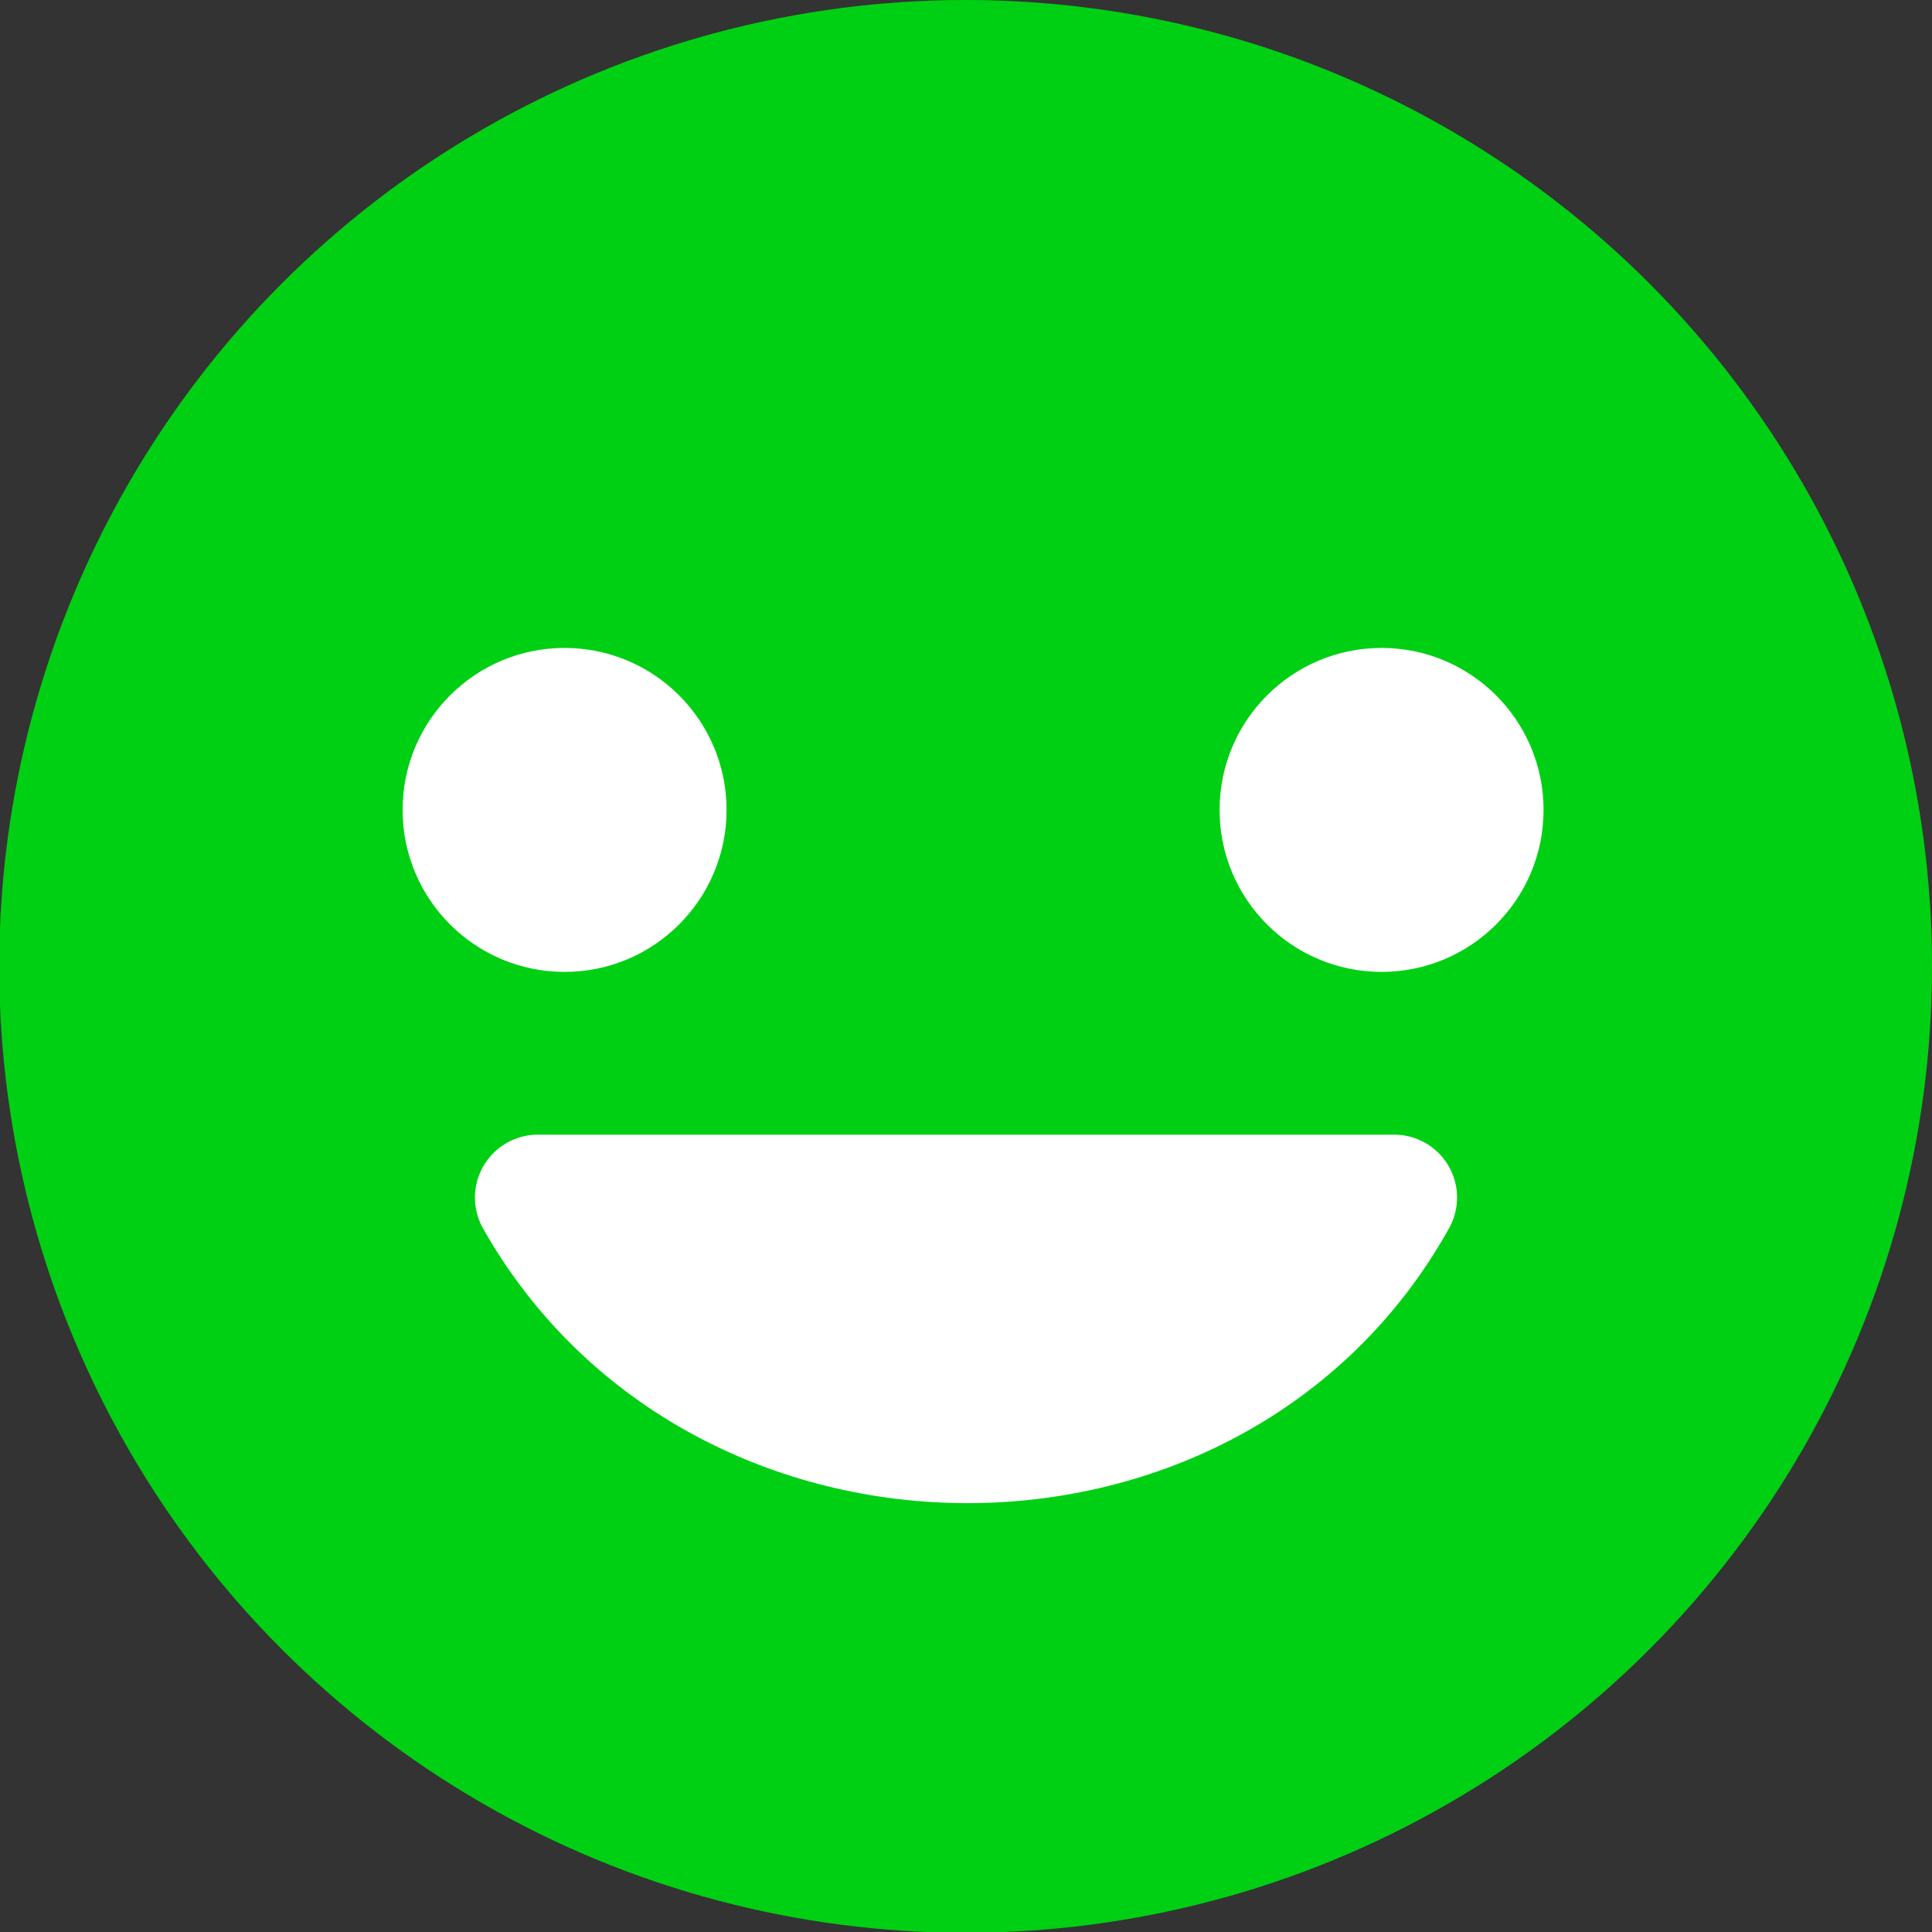 <?xml version="1.0" encoding="utf-8"?>
<!-- Generator: Adobe Illustrator 19.1.0, SVG Export Plug-In . SVG Version: 6.00 Build 0)  -->
<svg version="1.1" id="Layer_1" xmlns="http://www.w3.org/2000/svg" xmlns:xlink="http://www.w3.org/1999/xlink" x="0px" y="0px"
	 viewBox="1266.4 492.3 245.7 245.7" style="enable-background:new 1266.4 492.3 245.7 245.7;" xml:space="preserve">
<rect x="1266.4" y="492.3" width="245.7" height="245.7" fill="#333333" stroke="none"/>
<style type="text/css">
	.st0{fill:#00D013;}
	.st1{fill:#FFFFFF;stroke:#FFFFFF;stroke-width:16;stroke-linecap:round;stroke-linejoin:round;stroke-miterlimit:10;}
	.st2{fill:#FFFFFF;}
</style>
<circle class="st0" cx="1389.2" cy="615.2" r="122.9"/>
<path class="st1" d="M1443.7,644.6c-23,41.3-85.7,41-108.9,0H1443.7z"/>
<circle class="st2" cx="1338.2" cy="595.3" r="20.6"/>
<circle class="st2" cx="1442.1" cy="595.3" r="20.6"/>
</svg>
